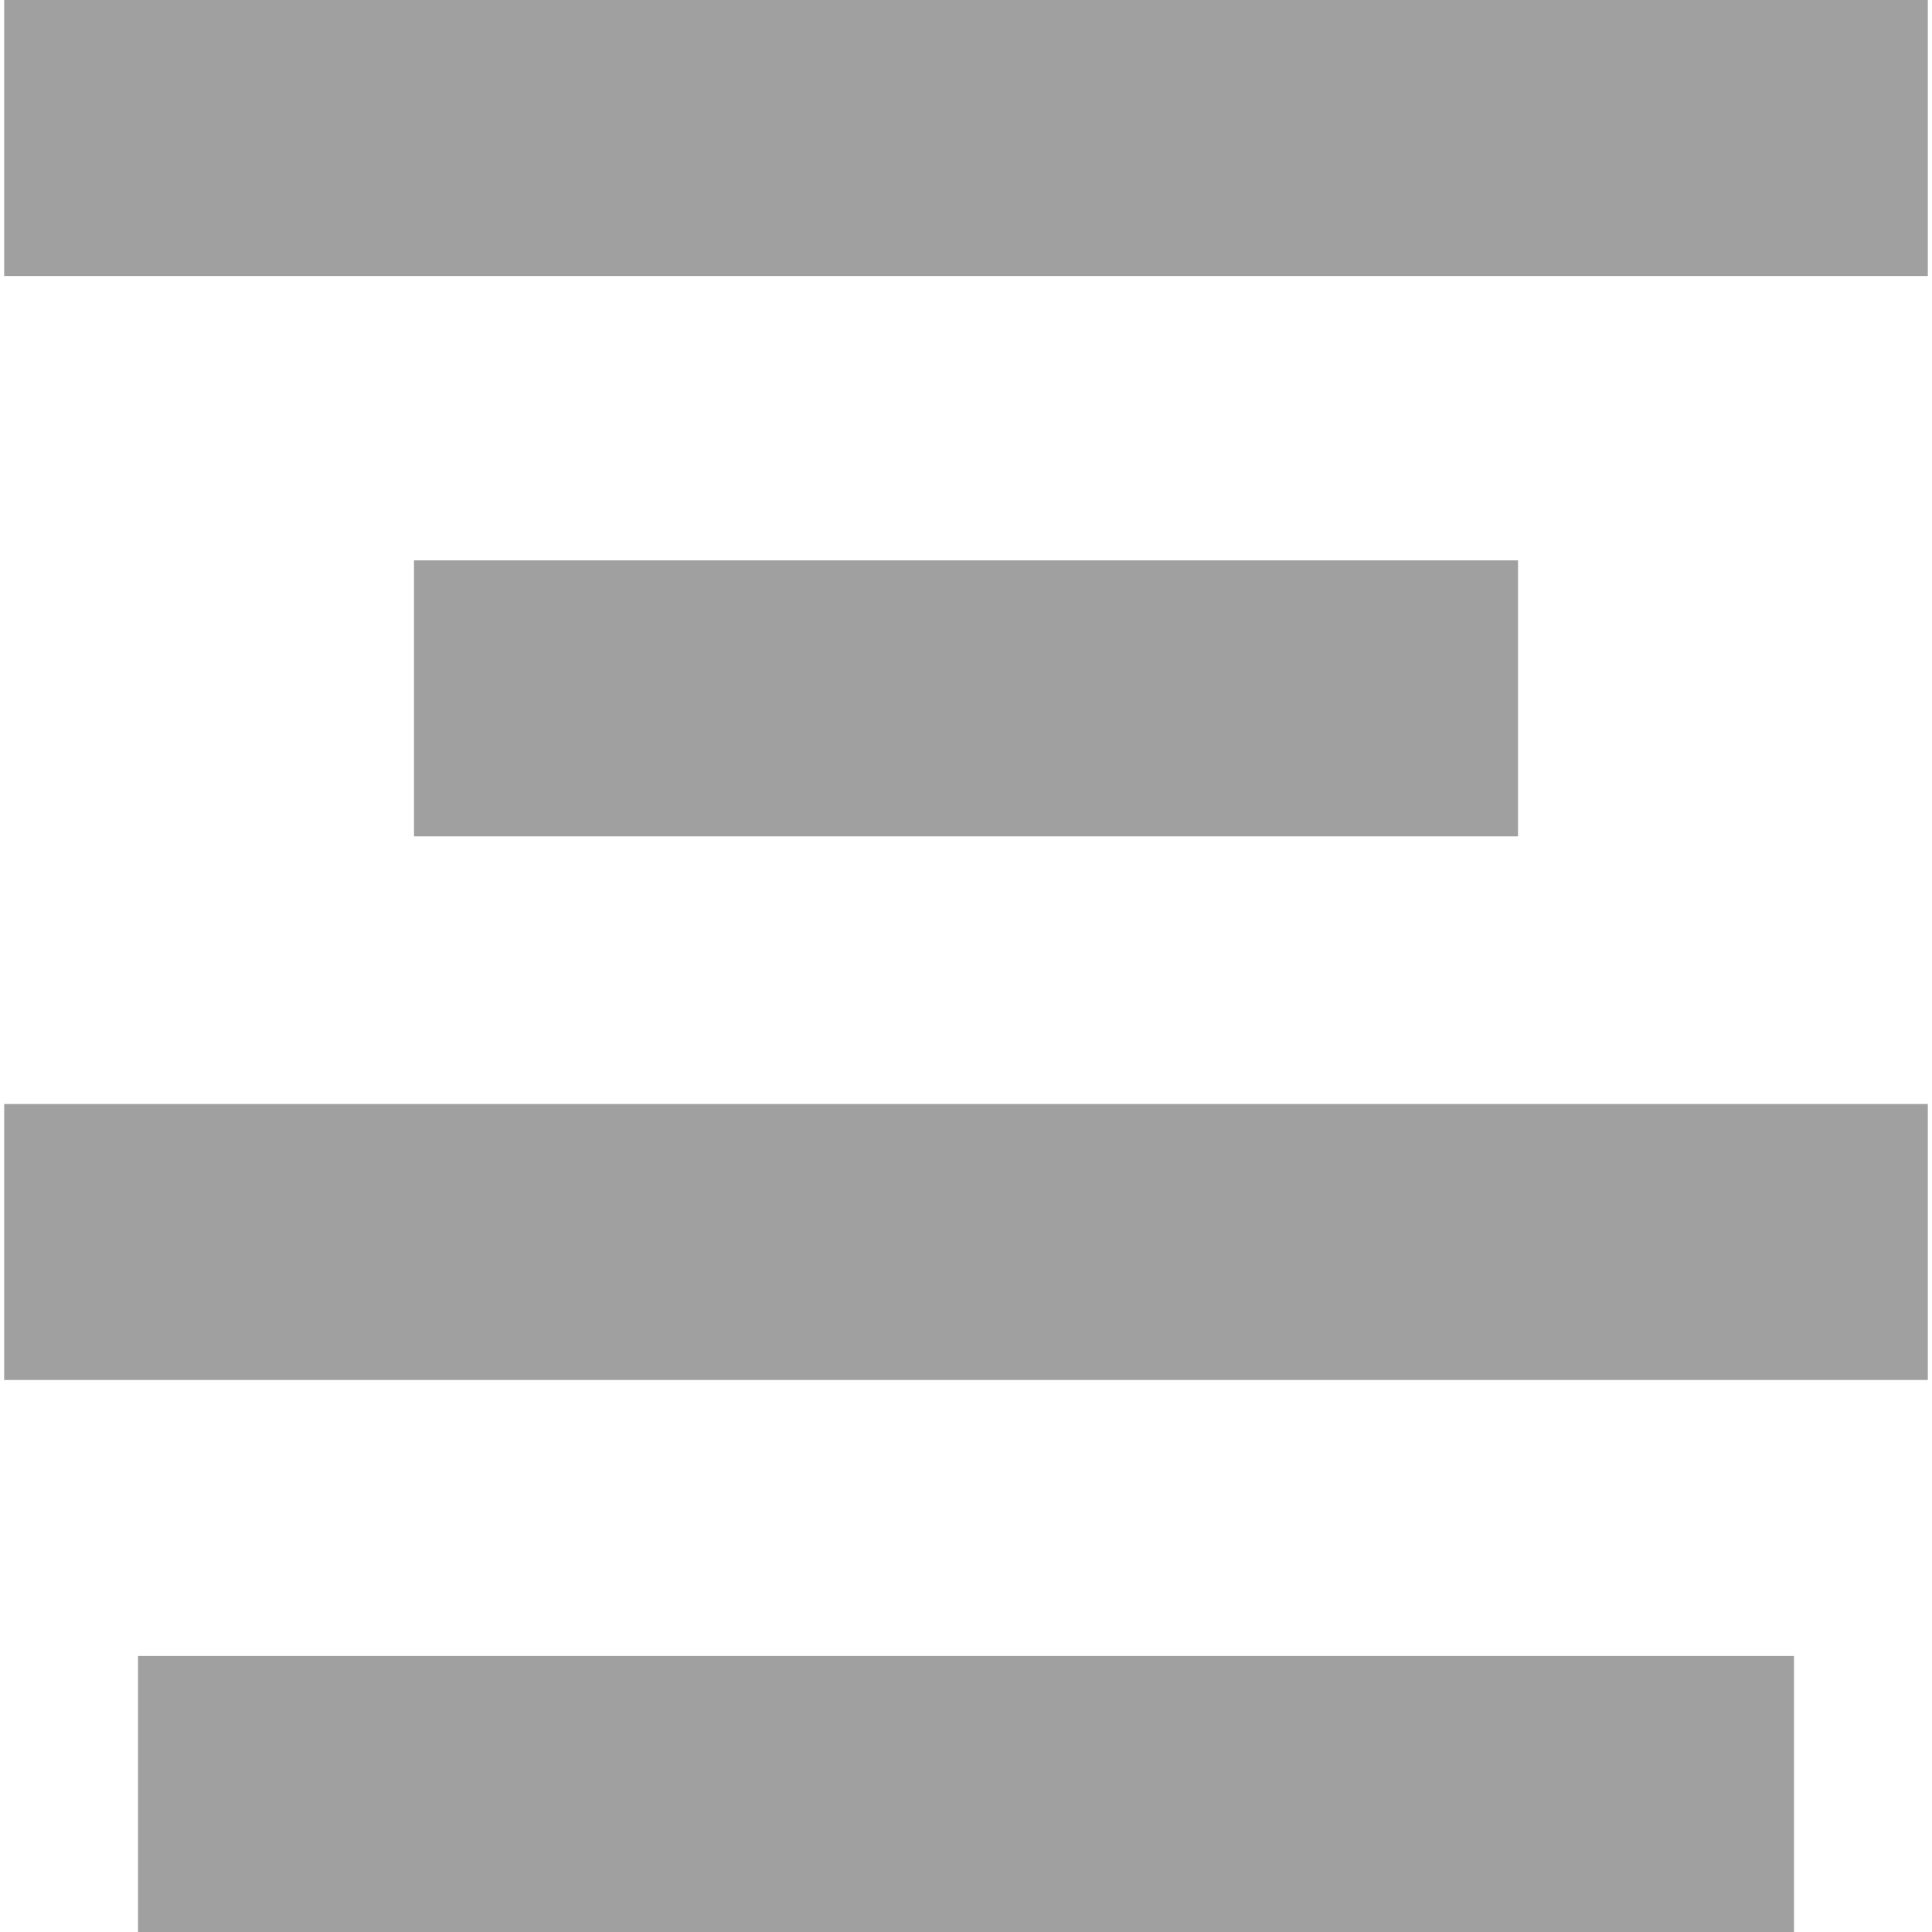 <?xml version="1.0"?>
<svg xmlns="http://www.w3.org/2000/svg" xmlns:xlink="http://www.w3.org/1999/xlink" version="1.1" viewBox="0 0 231 231" enable-background="new 0 0 231 231" width="512px" height="512px"><g><g>
    <rect width="198" x="16.5" y="198" height="33" data-original="#000000" class="active-path" data-old_color="#000000" fill="#A0A0A0"/>
    <rect width="230" x="0.5" y="132" height="33" data-original="#000000" class="active-path" data-old_color="#000000" fill="#A0A0A0"/>
    <rect width="132" x="49.5" y="67" height="33" data-original="#000000" class="active-path" data-old_color="#000000" fill="#A0A0A0"/>
    <rect width="230" x="0.5" height="33" data-original="#000000" class="active-path" data-old_color="#000000" fill="#A0A0A0"/>
  </g></g> </svg>
